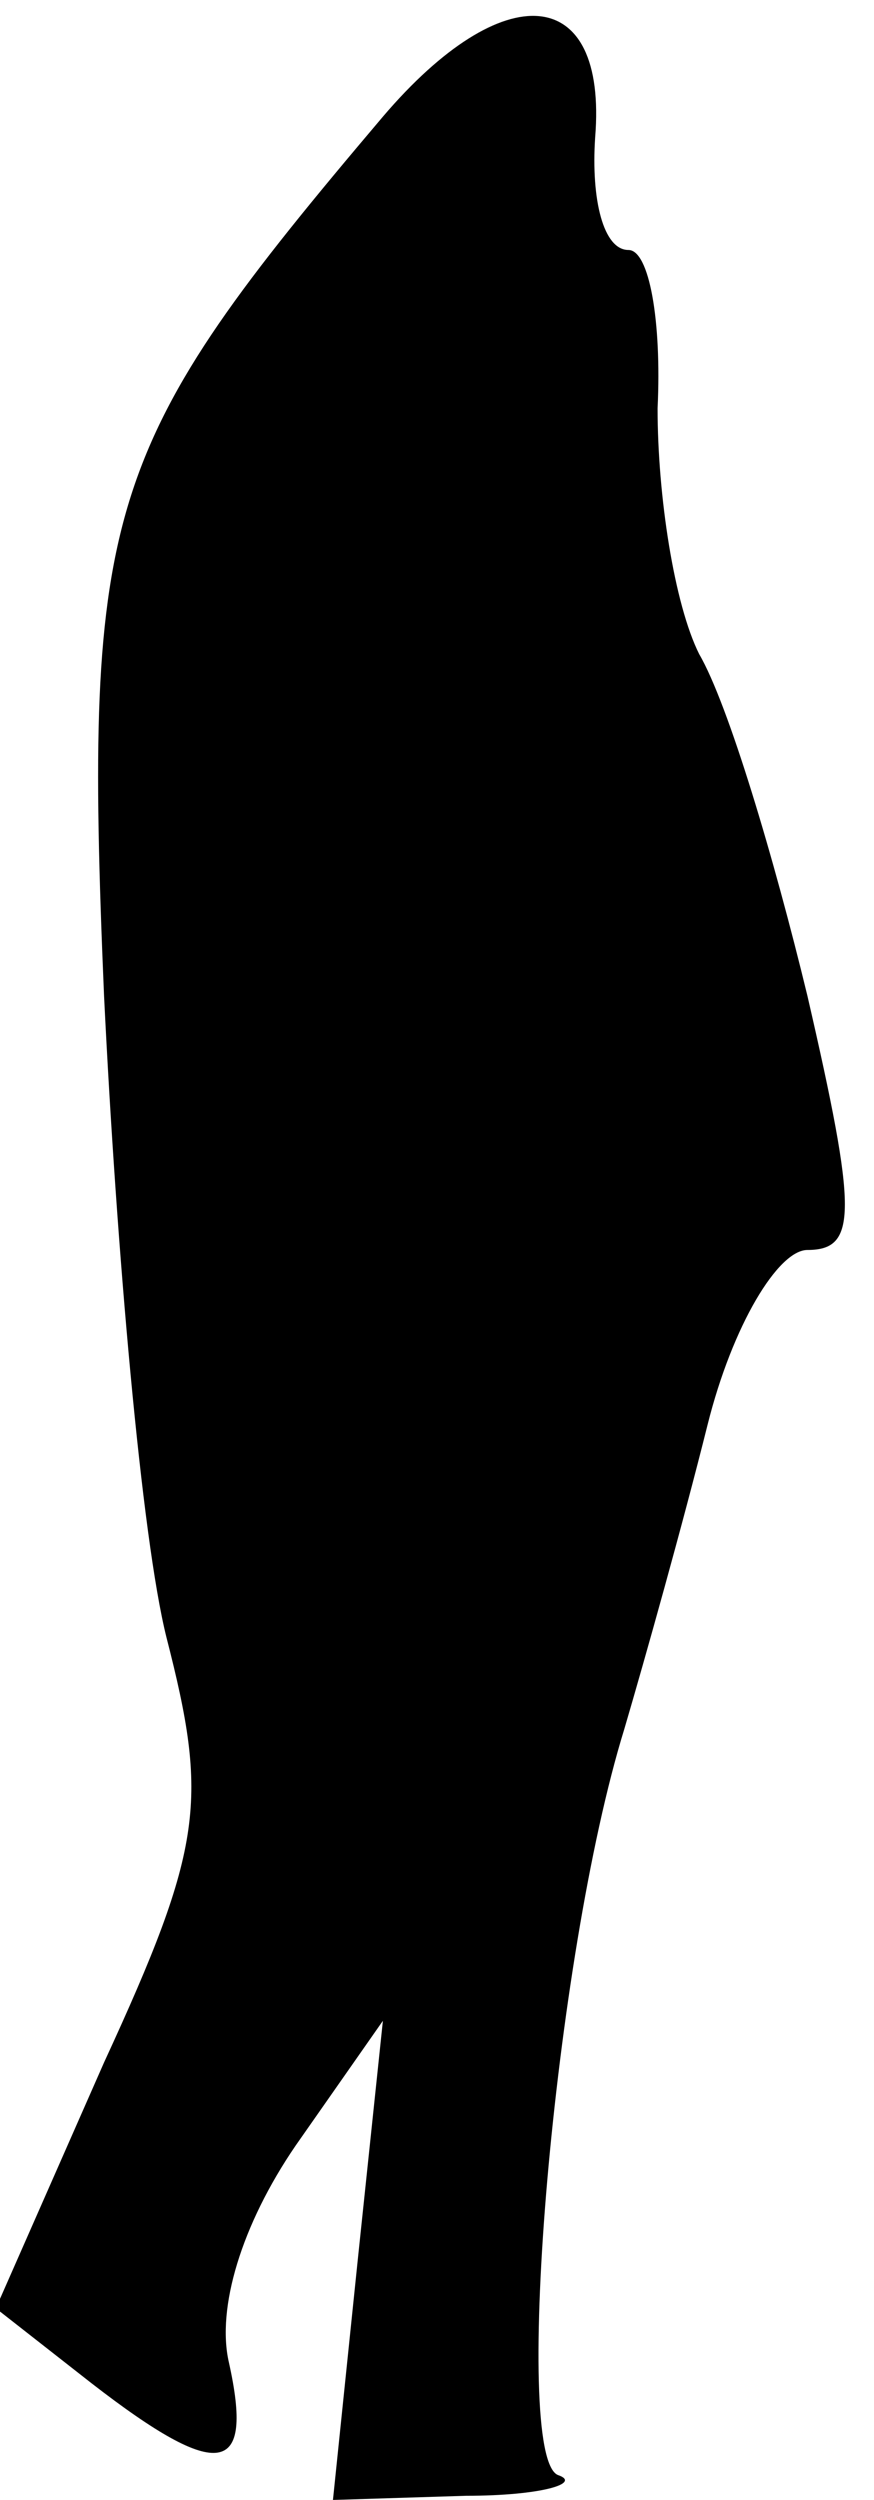 <?xml version="1.0" standalone="no"?>
<!DOCTYPE svg PUBLIC "-//W3C//DTD SVG 20010904//EN"
 "http://www.w3.org/TR/2001/REC-SVG-20010904/DTD/svg10.dtd">
<svg version="1.0" xmlns="http://www.w3.org/2000/svg"
 width="21pt" height="60pt" viewBox="0 0 21 60"
 preserveAspectRatio="xMidYMid meet">
<g transform="translate(0,60) scale(0.1,-0.1)"
fill="#000000" stroke="none">
<path fill="#000000" stroke="none" d="M92 572 c-67 -79 -72 -93 -67 -211 3
-61 9 -130 15 -154 10 -39 9 -50 -15 -102 l-26 -59 23 -18 c31 -24 39 -22 33
5 -3 13 3 33 16 52 l21 30 -6 -57 -6 -58 32 1 c18 0 28 3 22 5 -11 5 -1 124
16 179 5 17 14 49 20 73 6 24 17 42 24 42 12 0 12 9 0 61 -8 33 -19 70 -26 82
-6 12 -10 38 -10 59 1 21 -2 38 -7 38 -6 0 -9 12 -8 27 3 37 -22 39 -51 5z"/>
</g>
</svg>

